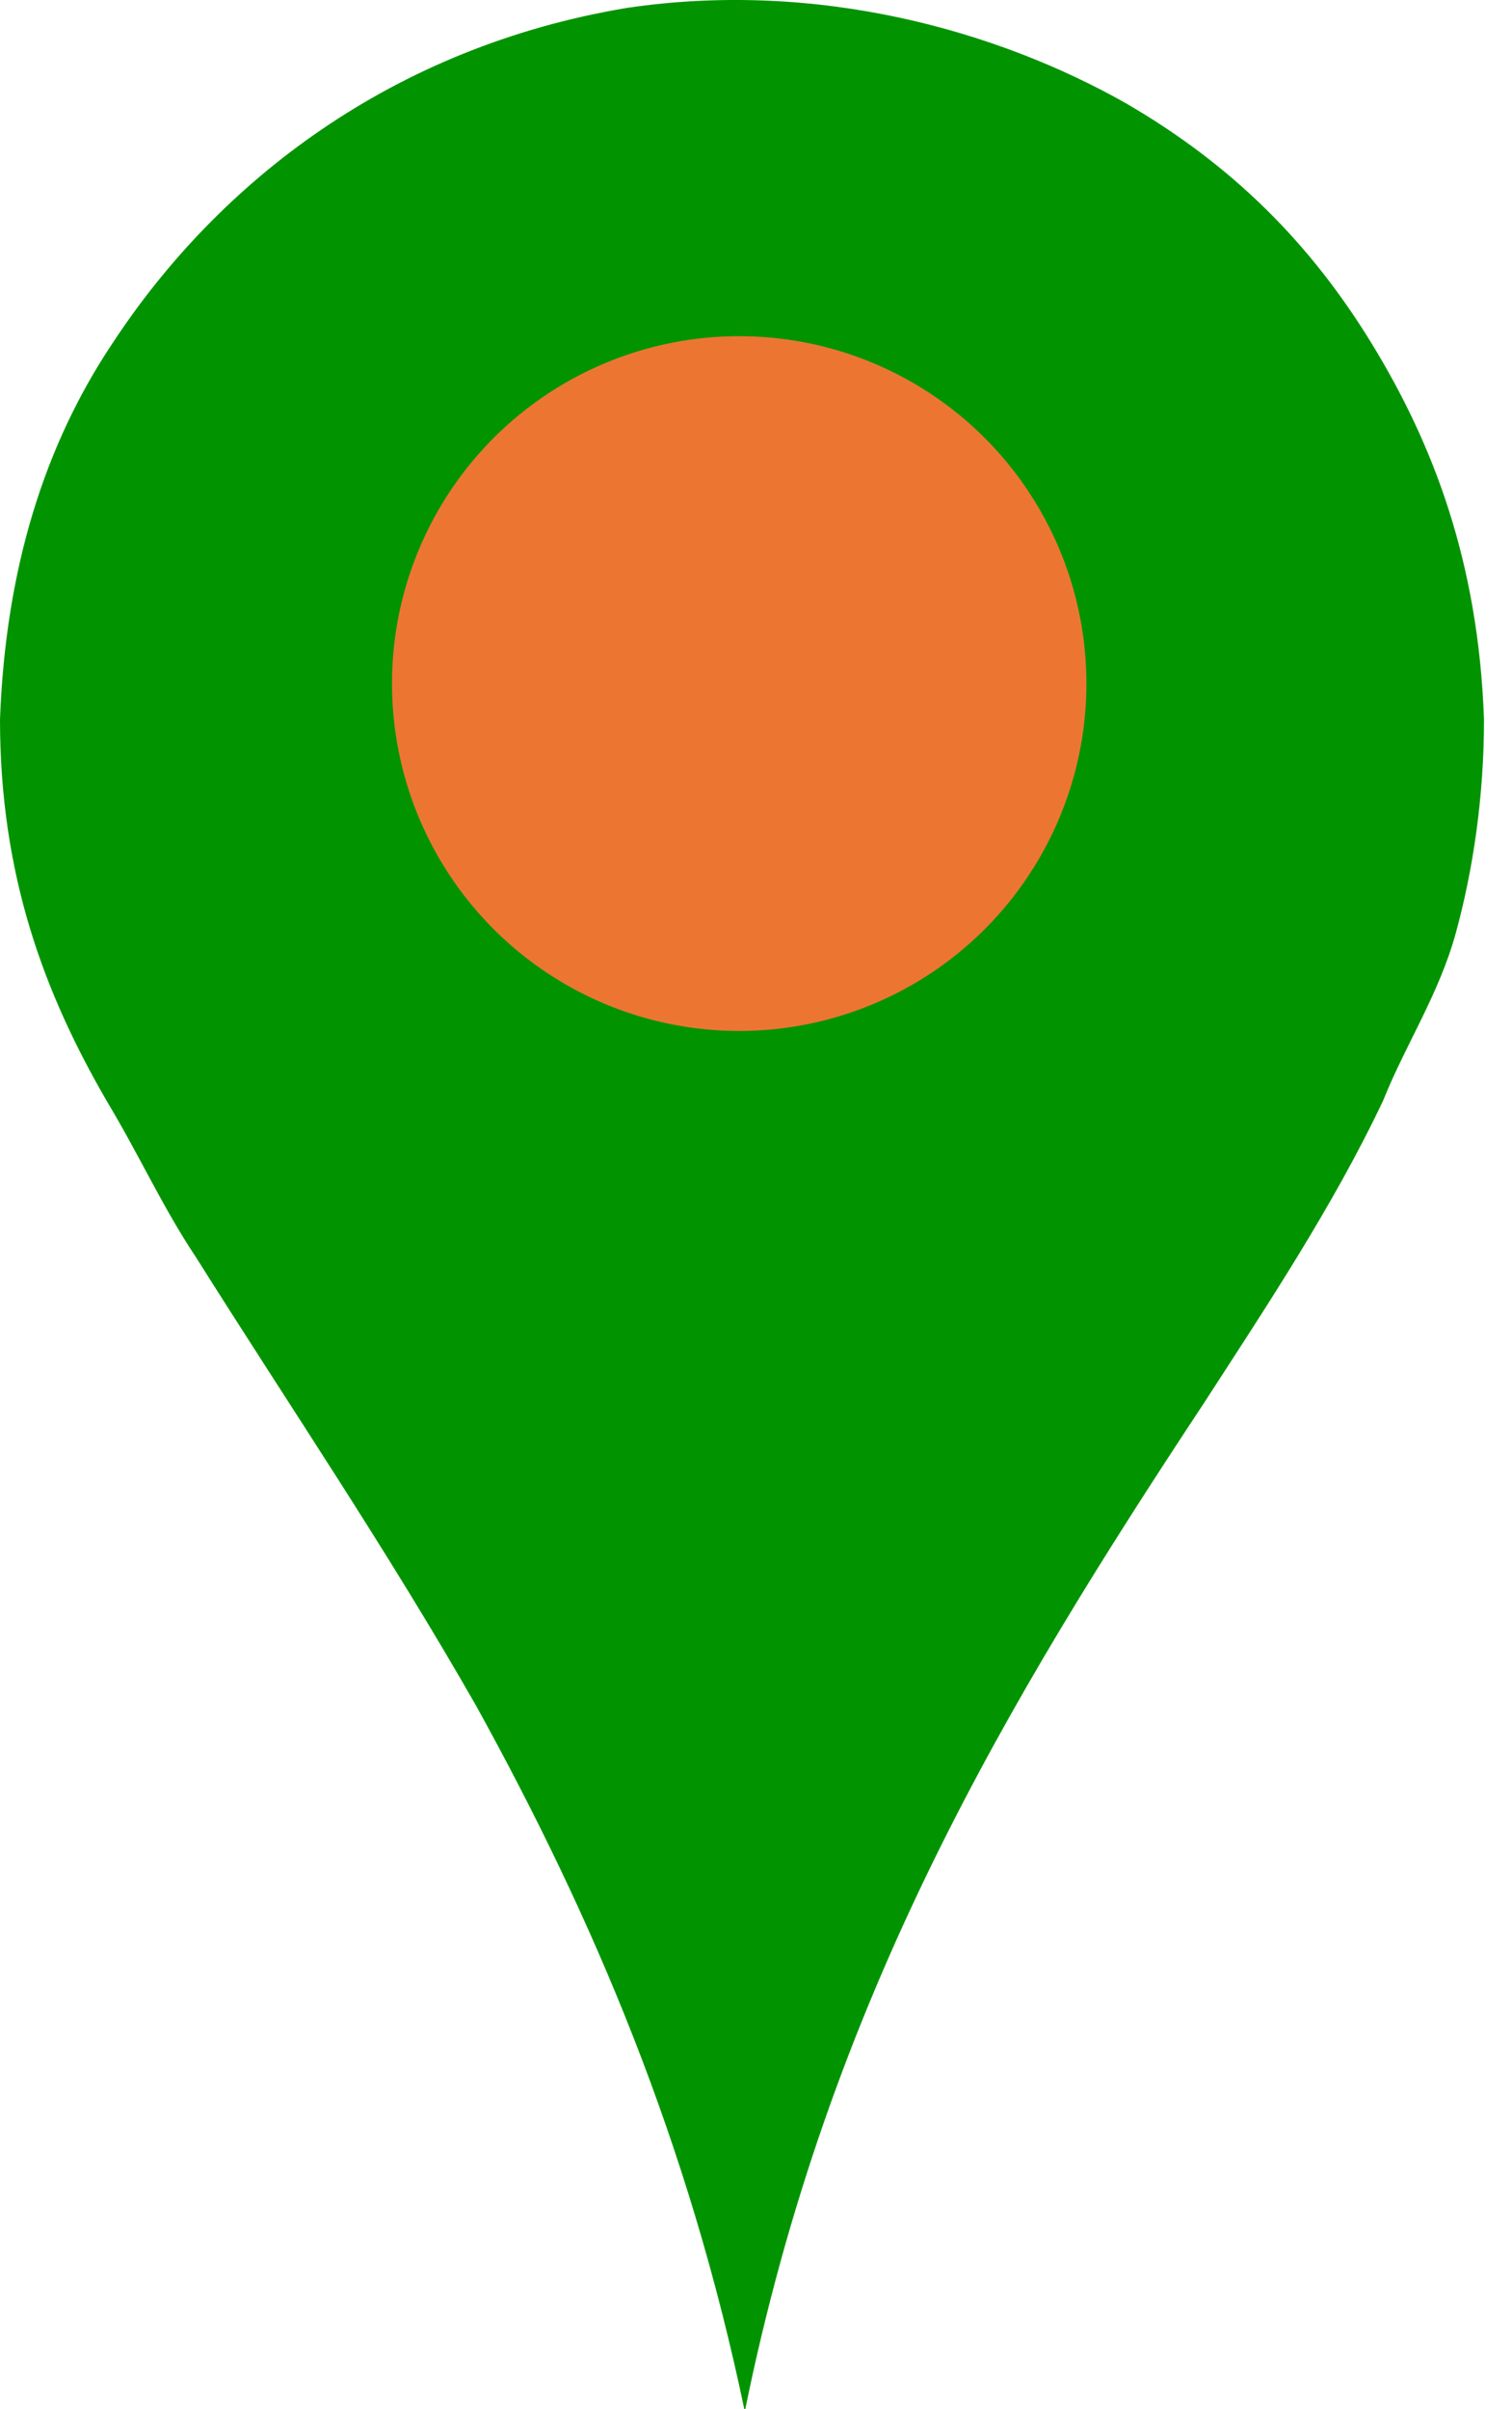<svg width="27px" height="43px" viewBox="0 0 27 43" version="1.1" xmlns="http://www.w3.org/2000/svg" xmlns:xlink="http://www.w3.org/1999/xlink">
    <g id="Page-1" stroke="none" stroke-width="1" fill="none" fill-rule="evenodd">
        <g id="vegan_active">
            <g id="Page-1">
                <g id="vegan">
                    <g id="Layer_8">
                        <g id="Group_2_" fill="#029400">
                            <path d="M13.3,43.04 C12.3,38.24 10.6,34.24 8.5,30.44 C6.9,27.64 5.2,25.14 3.5,22.44 C2.9,21.54 2.5,20.64 1.9,19.64 C0.8,17.74 0,15.64 0,12.84 C0.1,10.14 0.8,7.94 2,6.14 C3.9,3.24 7,0.84 11.2,0.14 C14.6,-0.36 17.8,0.54 20.1,1.84 C22,2.94 23.4,4.34 24.5,6.14 C25.6,7.94 26.4,10.04 26.5,12.84 C26.5,14.24 26.3,15.54 26,16.64 C25.7,17.74 25.1,18.64 24.7,19.64 C23.8,21.54 22.6,23.34 21.5,25.04 C18,30.34 14.8,35.64 13.3,43.04 L13.3,43.04 L13.3,43.04 L13.3,43.04 Z" id="Shape_2_"></path>
                        </g>
                        <circle id="Oval" fill="#ED7532" cx="13.2" cy="12.2" r="6.2"></circle>
                    </g>
                </g>
            </g>
        </g>
    </g>
</svg>